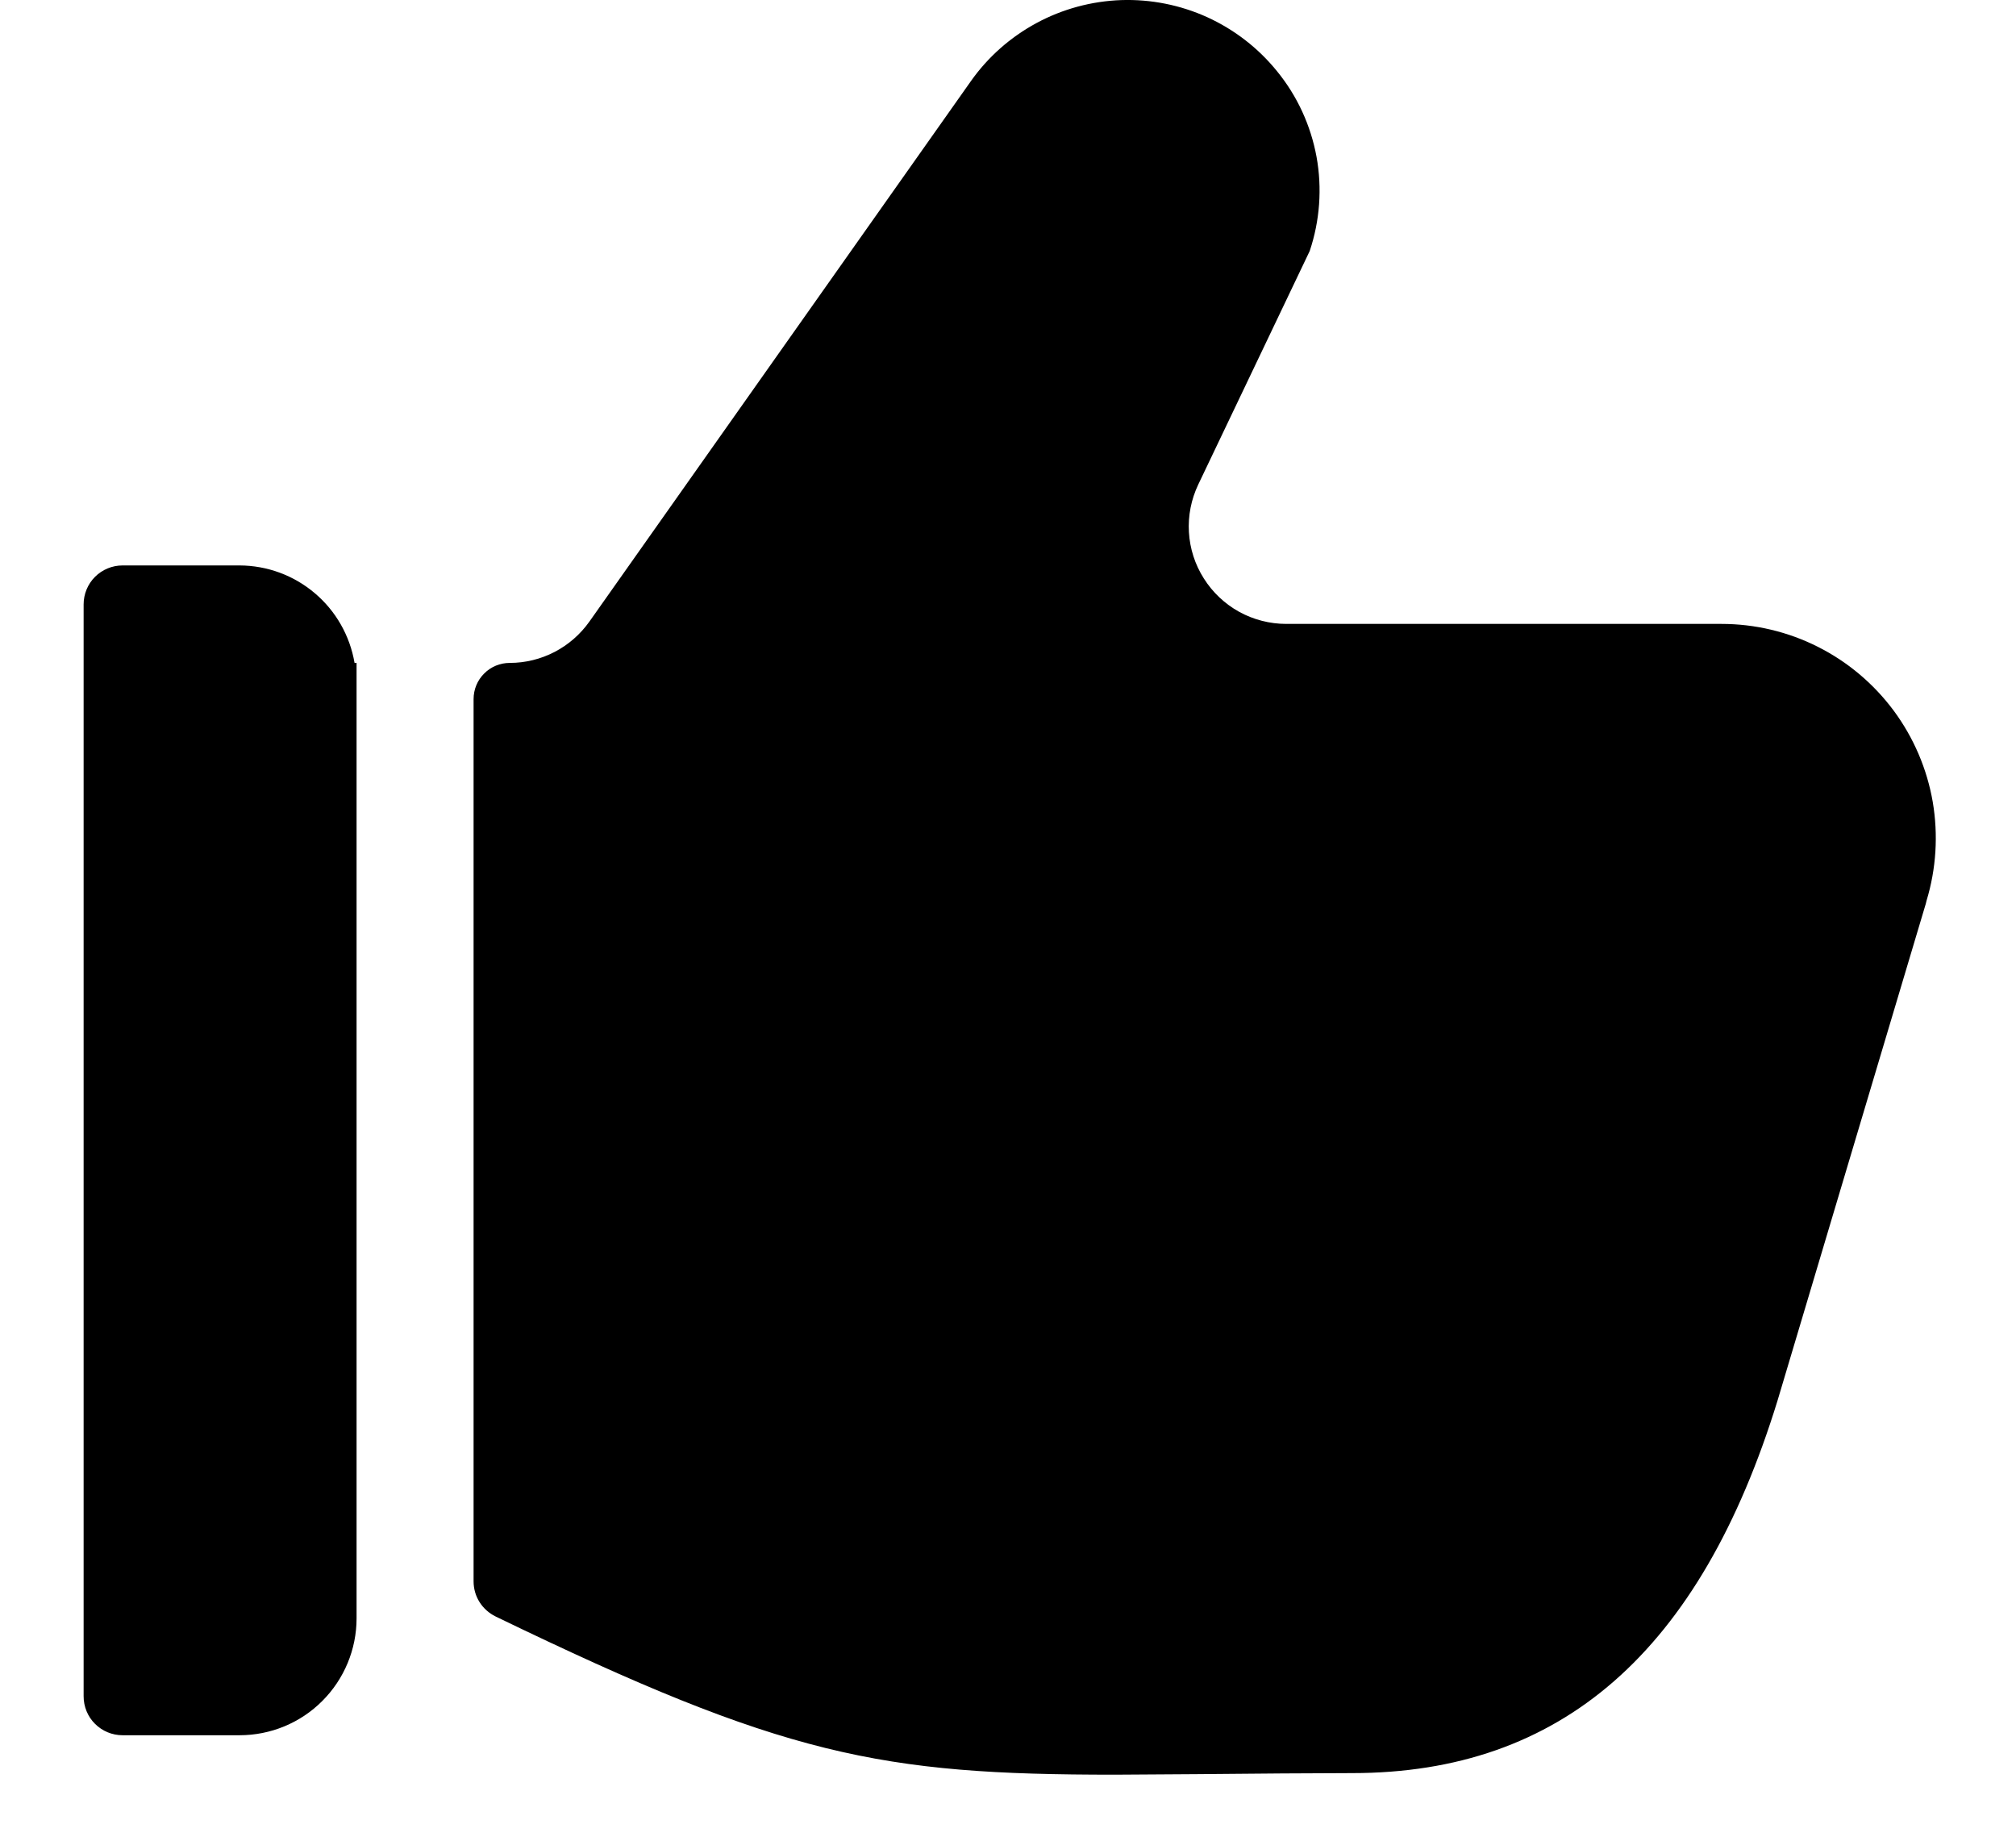<svg viewBox="0 0 23 21"  xmlns="http://www.w3.org/2000/svg">
<path fill-rule="evenodd" clip-rule="evenodd" d="M22.05 9.148C22.114 9.525 22.09 9.912 21.979 10.277L21.971 10.31L20.28 15.977C19.397 18.846 17.81 20.229 15.426 20.229C15.047 20.229 14.28 20.235 13.652 20.241C13.216 20.244 12.847 20.247 12.72 20.247C10.039 20.247 8.946 20.036 5.654 18.442C5.579 18.405 5.515 18.348 5.471 18.278C5.426 18.207 5.403 18.125 5.403 18.041V7.976C5.403 7.866 5.446 7.761 5.524 7.684C5.601 7.606 5.706 7.563 5.816 7.563C5.994 7.563 6.169 7.52 6.327 7.438C6.485 7.356 6.621 7.237 6.724 7.092L11.075 0.928C11.27 0.651 11.527 0.424 11.825 0.263C12.123 0.102 12.454 0.013 12.792 0.001C13.131 -0.01 13.467 0.057 13.775 0.197C14.083 0.338 14.355 0.548 14.568 0.811C14.799 1.093 14.954 1.43 15.02 1.789C15.085 2.148 15.058 2.518 14.942 2.864L13.671 5.527C13.59 5.697 13.553 5.884 13.564 6.071C13.575 6.259 13.633 6.44 13.734 6.599C13.834 6.758 13.973 6.889 14.137 6.98C14.301 7.07 14.486 7.118 14.674 7.118H19.639C20.021 7.118 20.398 7.207 20.739 7.379C21.081 7.551 21.377 7.801 21.605 8.108C21.832 8.415 21.985 8.772 22.05 9.148ZM4.045 7.563H4.068V18.463C4.068 18.817 3.927 19.156 3.677 19.406C3.427 19.657 3.087 19.797 2.733 19.797H1.398C1.28 19.797 1.167 19.75 1.084 19.667C1 19.584 0.954 19.47 0.954 19.352V6.896C0.954 6.778 1 6.665 1.084 6.581C1.167 6.498 1.28 6.451 1.398 6.451H2.733C3.048 6.452 3.352 6.564 3.592 6.768C3.832 6.971 3.992 7.253 4.045 7.563Z"/>
</svg>
